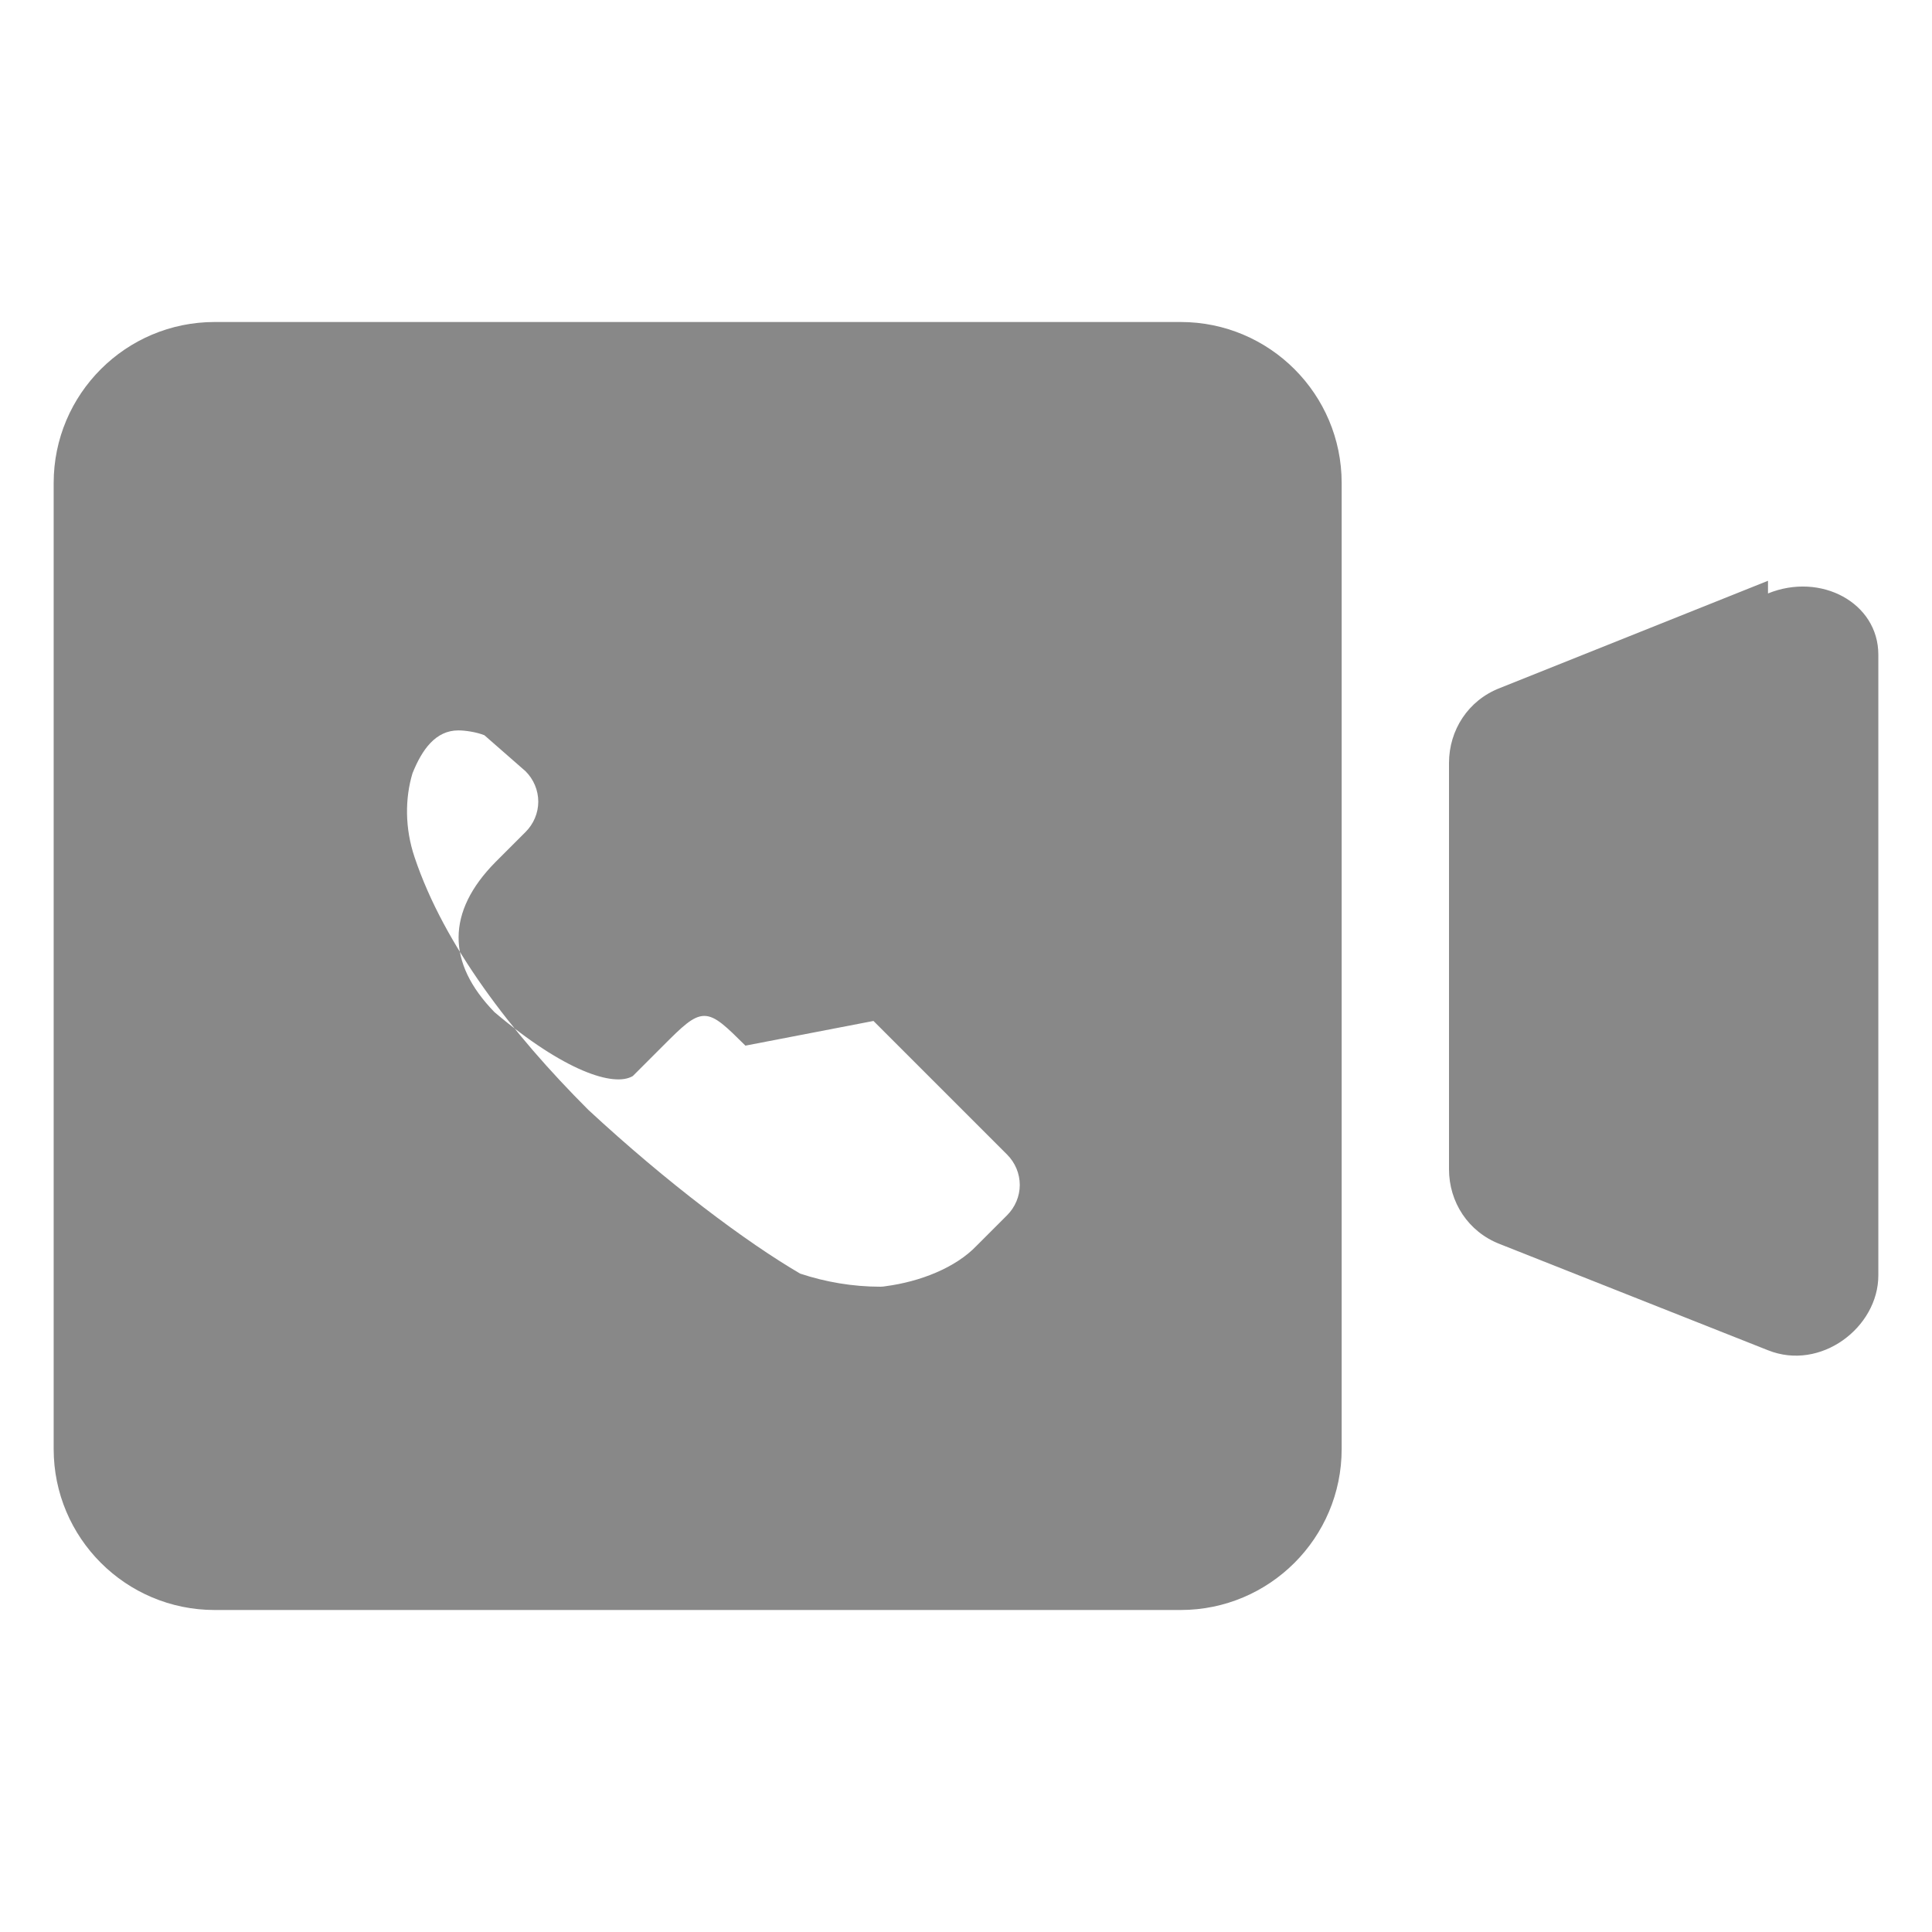 <svg width="18" height="18" viewBox="0 0 18 18" xmlns="http://www.w3.org/2000/svg"><path d="M16.472 5.411L13.972 6.411c-.293.114-.472.391-.472.698v3.784c0 .307.179.583.472.697l2.5.99c.492.197 1.028-.214 1.028-.697v-5.784c0-.483-.536-.77-1.028-.57z" fill="#888888"/><path d="M2 3h9c.828 0 1.5.672 1.5 1.5v9c0 .828-.672 1.5-1.5 1.5h-6.096H2c-.828 0-1.5-.672-1.5-1.5v-9c0-.828.672-1.5 1.5-1.5zM8.138 9.512l1.245 1.245c.075.075.118.177.118.283 0 .105-.043.207-.118.282l-.283.283c-.198.208-.53.336-.847.378-.017.003-.033.005-.05.005-.257 0-.51-.043-.748-.122-.5-.292-1.236-.842-1.974-1.526-.717-.717-1.342-1.53-1.618-2.352-.092-.272-.09-.55-.02-.783.09-.225.218-.4.427-.4.065 0 .167.015.243.045l.384.336c.075.075.118.177.118.283 0 .105-.043.207-.118.282l-.283.283c-.453.46-.455.936-.007 1.396.653.553 1.115.7 1.289.595l.283-.283c.175-.175.277-.277.383-.277.106 0 .207.103.383.277z" fill="#888888" fill-rule="evenodd"/></svg>